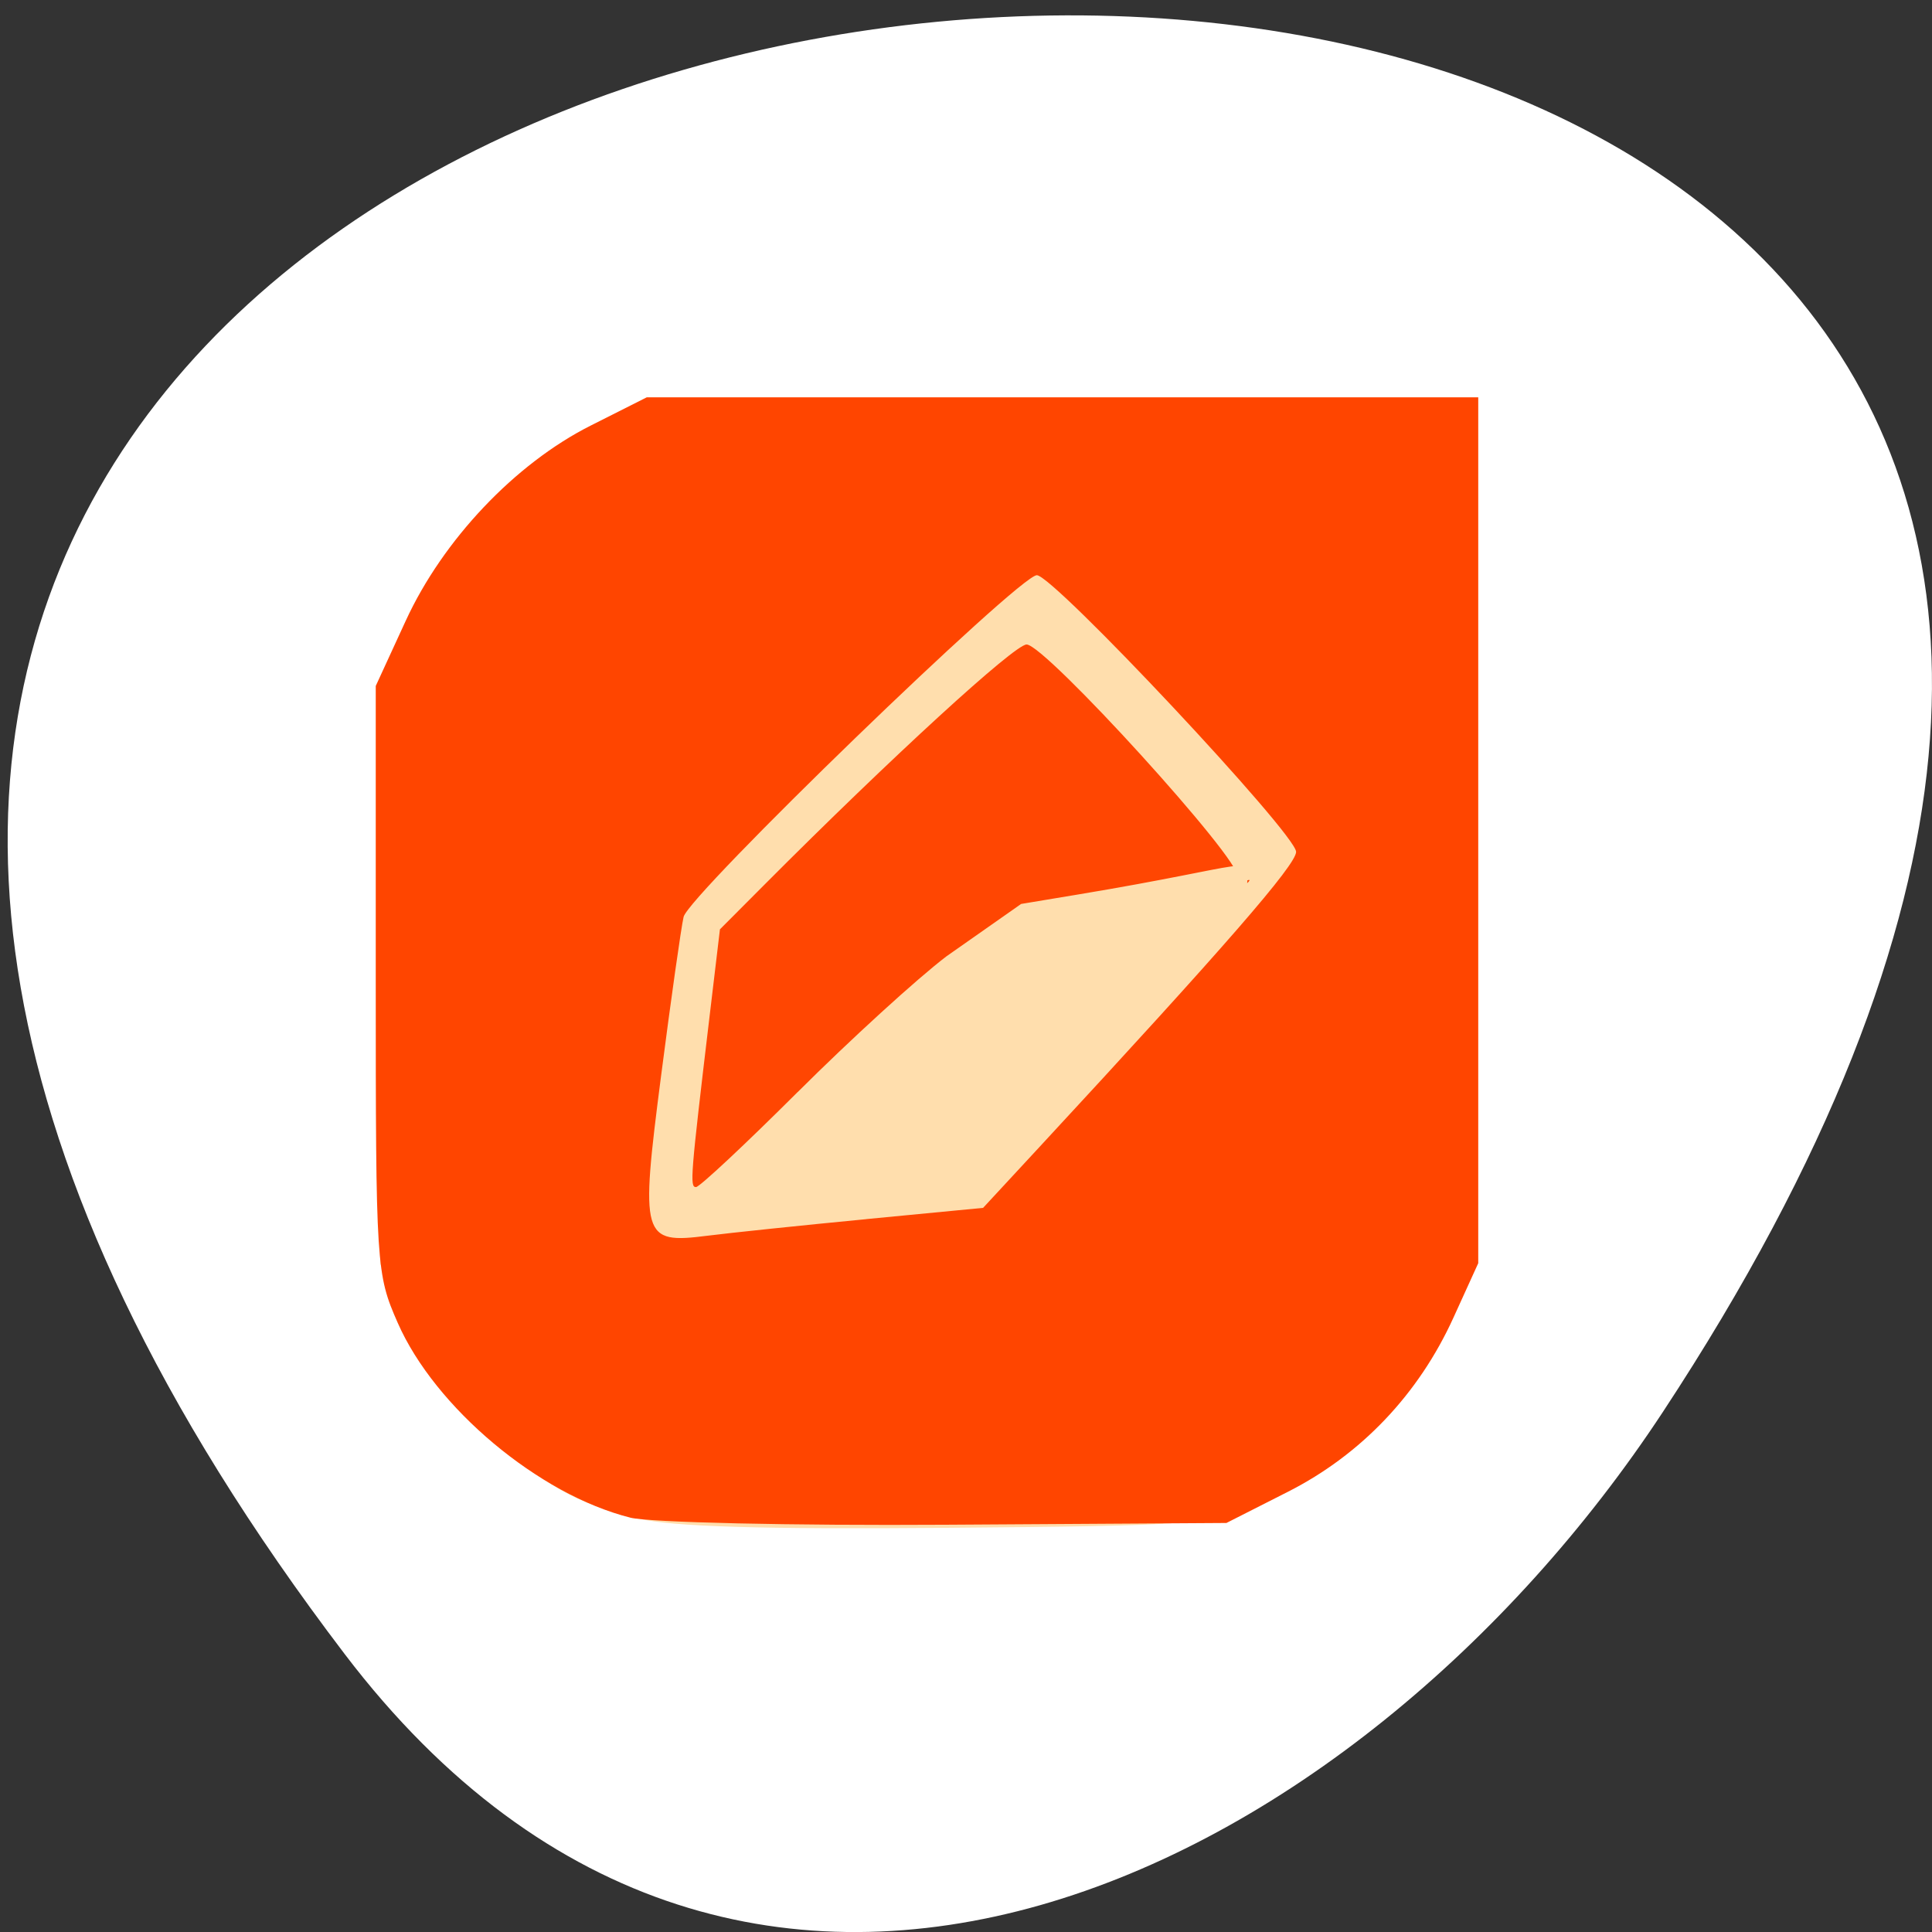 <svg xmlns="http://www.w3.org/2000/svg" viewBox="0 0 256 256"><rect x="0" y="0" width="256" height="256" fill="#333333" stroke="none"/><g transform="translate(0 -796.36)"><path d="m 45.671 1015.53 c -201.02 -264.27 352.18 -301.81 174.65 -32.05 -40.473 61.5 -121.41 102.05 -174.65 32.05 z" style="fill:#fff;color:#000"/><path d="m 89.24 956.89 c 0.435 -3.814 1.608 -13.934 2.608 -22.487 l 1.817 -15.551 l 9.659 -9.638 c 27.1 -27.04 40.11 -39.14 42.11 -39.14 2.129 0 23.16 22.658 31.453 33.892 l 4.03 5.45 l -4.964 4.417 c -3.296 2.933 -5.851 4.157 -7.601 3.644 -1.45 -0.425 -8.04 -1.176 -14.65 -1.669 -11.875 -0.885 -12.08 -0.845 -17.796 3.454 -5.792 4.357 -16.725 14.498 -36.75 34.09 l -10.702 10.47 l 0.791 -6.935 z" style="fill:#ff4500;opacity:0.99"/><g transform="matrix(1.185 0 0 1.211 -50.705 -190.89)"><path d="m 114.21 981.4 c -7.319 -1.692 -11.198 -3.928 -17.728 -10.222 -3.606 -3.476 -6.525 -7.49 -8.353 -11.489 l -2.81 -6.147 l -0.302 -28.08 c -0.277 -25.838 -0.144 -28.61 1.672 -34.649 4.787 -15.926 18.607 -28.1 34.976 -30.807 3.171 -0.525 22.758 -0.957 43.528 -0.96 31.09 -0.005 38.1 0.243 39.663 1.4 1.834 1.356 1.901 3 1.898 46.758 l -0.003 45.35 l -2.347 5.938 c -3.202 8.1 -13.18 18.12 -21.27 21.368 -5.515 2.212 -6.972 2.319 -34.648 2.548 -20.48 0.17 -30.459 -0.123 -34.28 -1.01 z m 17.784 -46.68 c 5.865 -5.725 13.346 -12.405 16.624 -14.844 l 8.35 -5.732 l 6.387 -1.038 c 20.04 -3.259 19.05 -4.471 18.894 -1.232 1.865 -1.784 -7.03 3.78 -4.508 1.838 1.884 -1.452 3.113 -1.916 3.379 -2.618 0.604 -1.59 -21.458 -25.34 -23.539 -25.34 -1.351 0 -15.16 12.382 -29.25 26.22 l -5.04 4.948 l -1.144 9.401 c -2.156 17.71 -2.245 18.802 -1.532 18.802 0.393 0 5.513 -4.684 11.377 -10.41 z" style="fill:#ffdead"/><path d="m 113.26 981.29 c -10.225 -2.517 -21.832 -12.03 -25.997 -21.309 -2.408 -5.365 -2.458 -6.126 -2.458 -37.581 v -32.11 l 3.352 -7.13 c 4.165 -8.859 12.228 -17.19 20.678 -21.356 l 6.269 -3.093 h 46.49 h 46.49 v 47.37 v 47.37 l -2.78 5.974 c -3.89 8.36 -10.312 14.97 -18.485 19.03 l -6.893 3.421 l -31.37 0.192 c -17.253 0.106 -33.14 -0.244 -35.3 -0.776 z m 26.397 -32.662 l 13.06 -1.23 l 6.269 -6.625 c 20.771 -21.952 28.732 -30.911 28.732 -32.33 0 -1.952 -27.15 -30.29 -28.994 -30.27 -1.997 0.026 -38.93 34.986 -39.497 37.39 -0.273 1.158 -1.403 8.959 -2.51 17.335 -2.352 17.797 -2.159 18.458 5.133 17.553 2.611 -0.324 10.624 -1.142 17.807 -1.818 z" style="fill:#ff4500"/></g></g></svg>